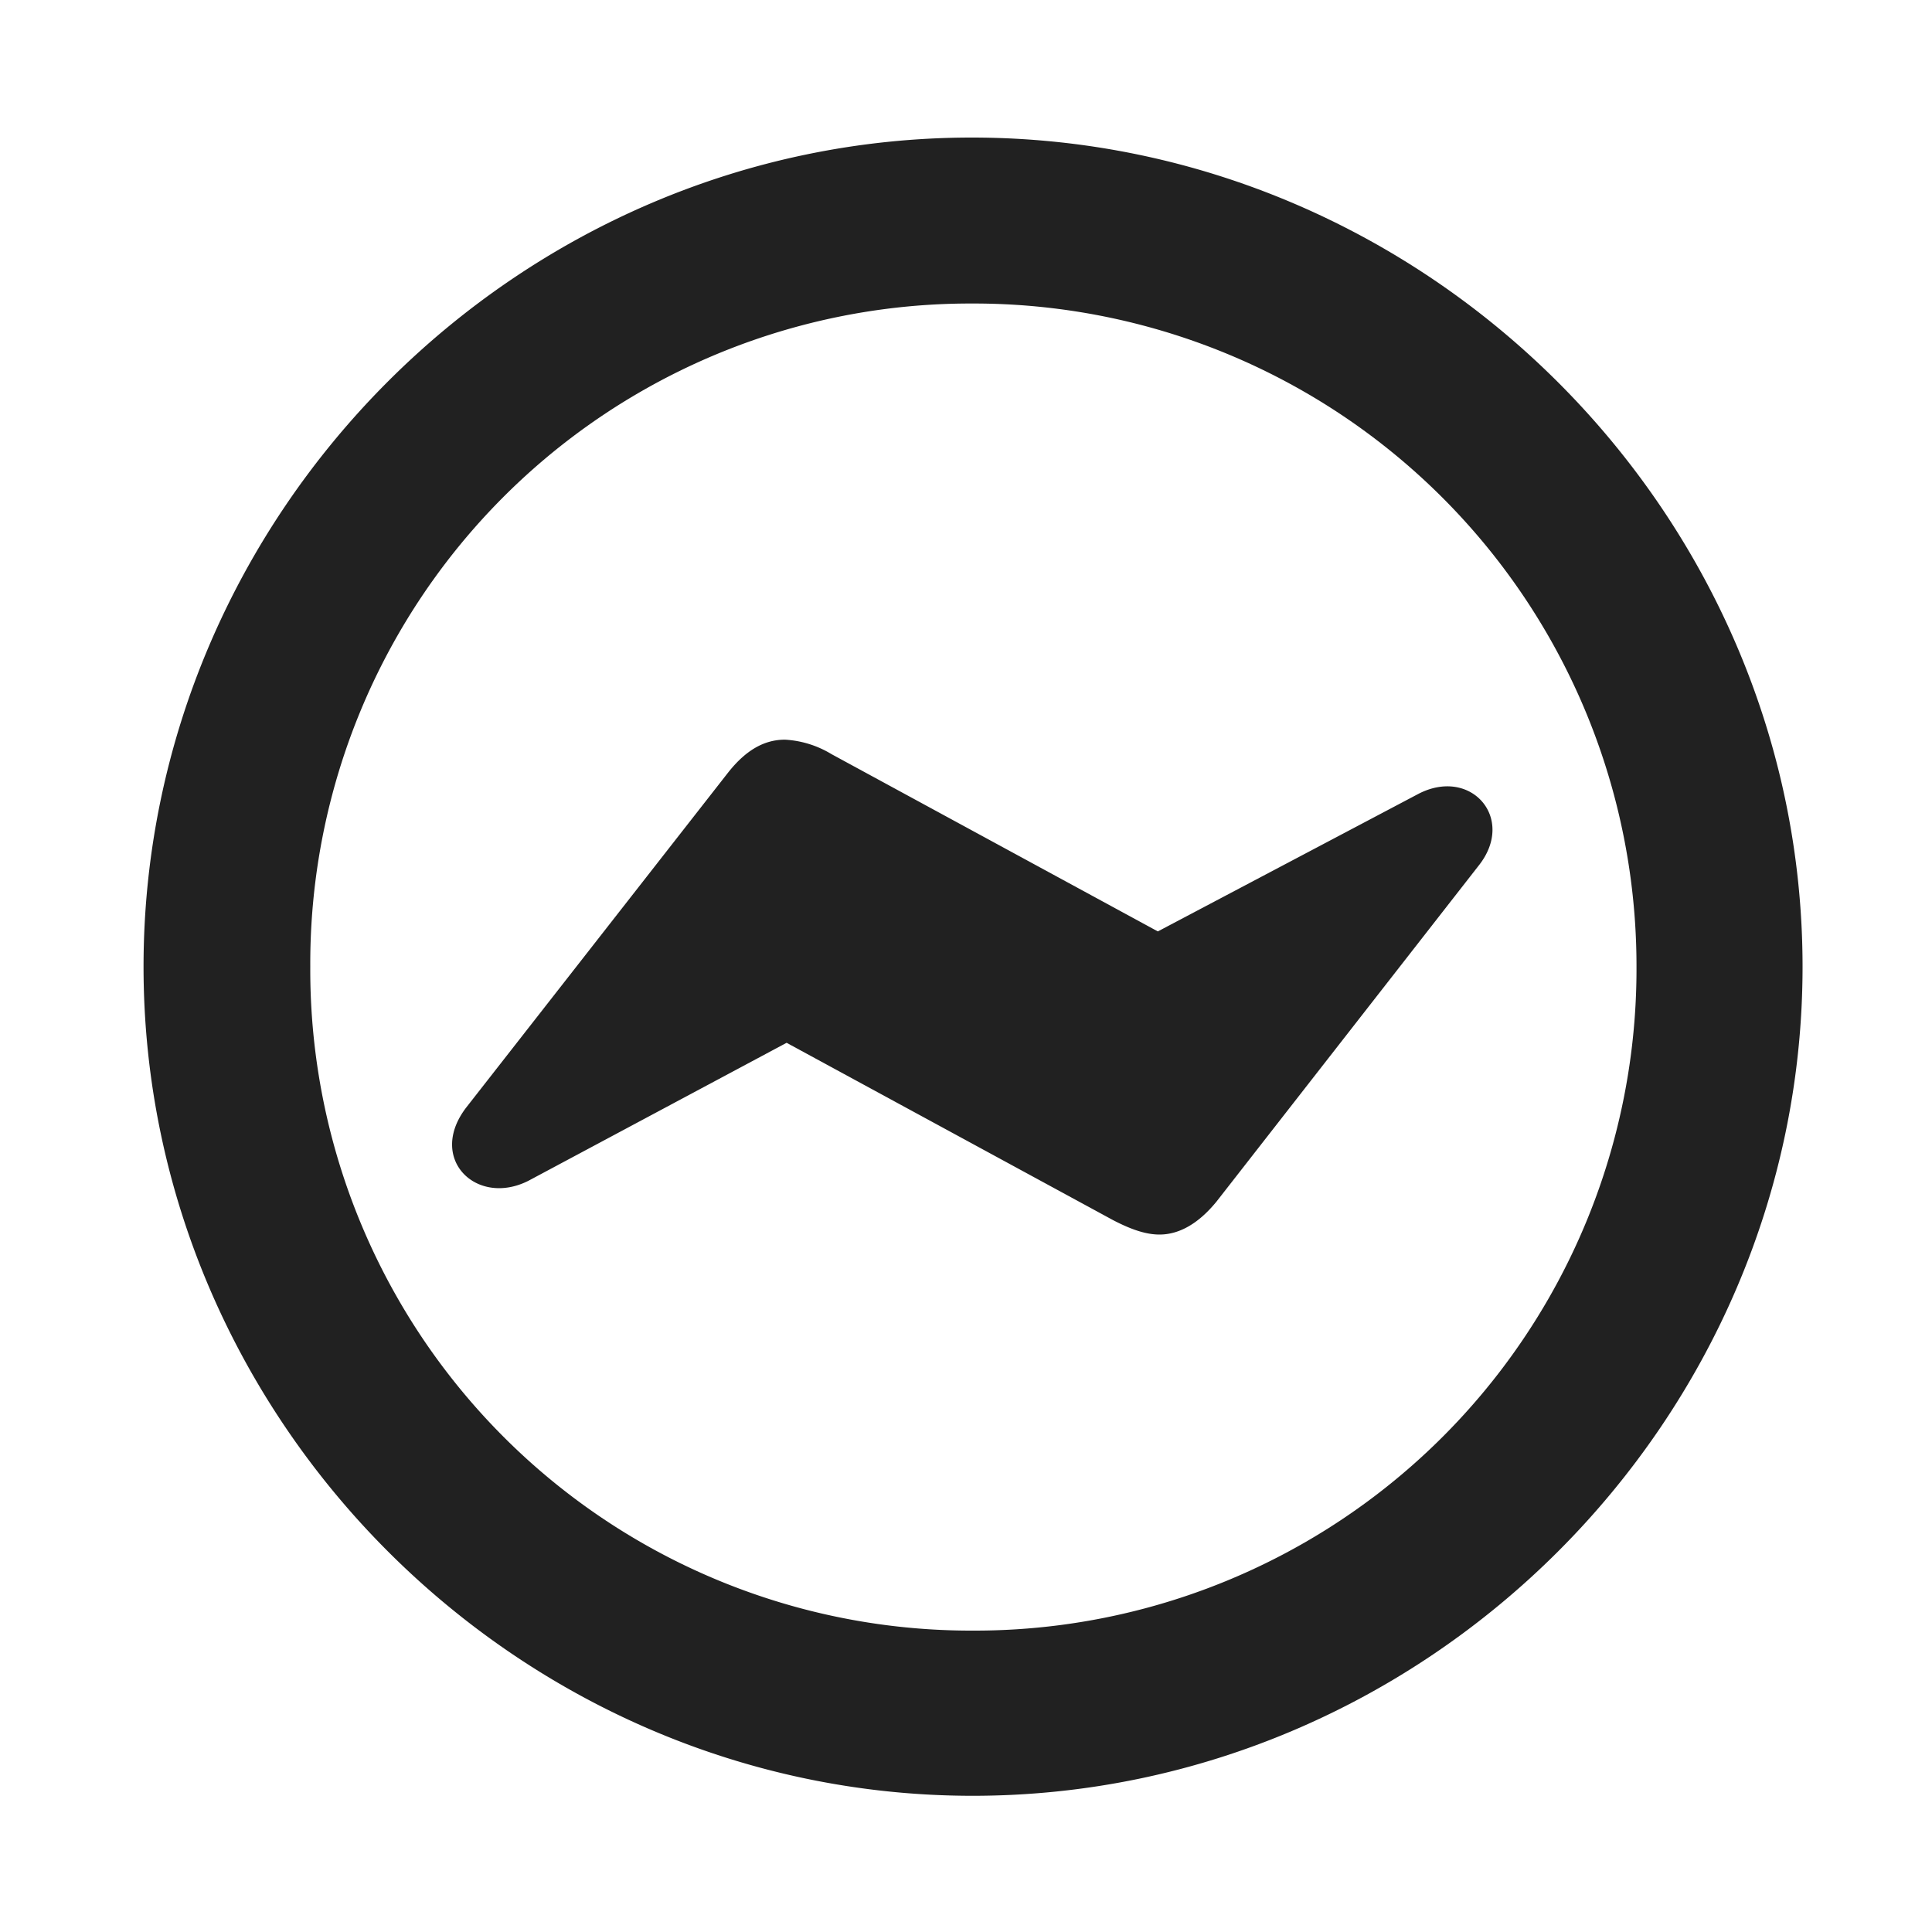 <svg viewBox="0 0 20 20" xmlns="http://www.w3.org/2000/svg">
    <g fill="currentColor" fill-rule="evenodd">
        <path fill="none" d="M0 0h20v20H0z"/>
        <path d="M10.069 18.59c4.706 0 8.591-3.885 8.591-8.583s-3.893-8.583-8.6-8.583c-4.698 0-8.574 3.885-8.574 8.583s3.885 8.583 8.583 8.583zm0-1.71a6.84 6.84 0 0 1-6.857-6.873 6.832 6.832 0 0 1 6.849-6.865 6.86 6.86 0 0 1 6.88 6.865 6.85 6.85 0 0 1-6.872 6.873zm1.934-4.1c.207 0 .407-.117.59-.341l2.714-3.478c.39-.49-.083-1.03-.631-.739l-2.69 1.42-3.378-1.835a1.04 1.04 0 0 0-.482-.15c-.215 0-.406.109-.589.341l-2.706 3.461c-.415.532.1 1.038.64.764l2.672-1.428 3.378 1.835c.175.091.333.15.482.15z" fill-opacity=".87"/>
    </g>
</svg>

